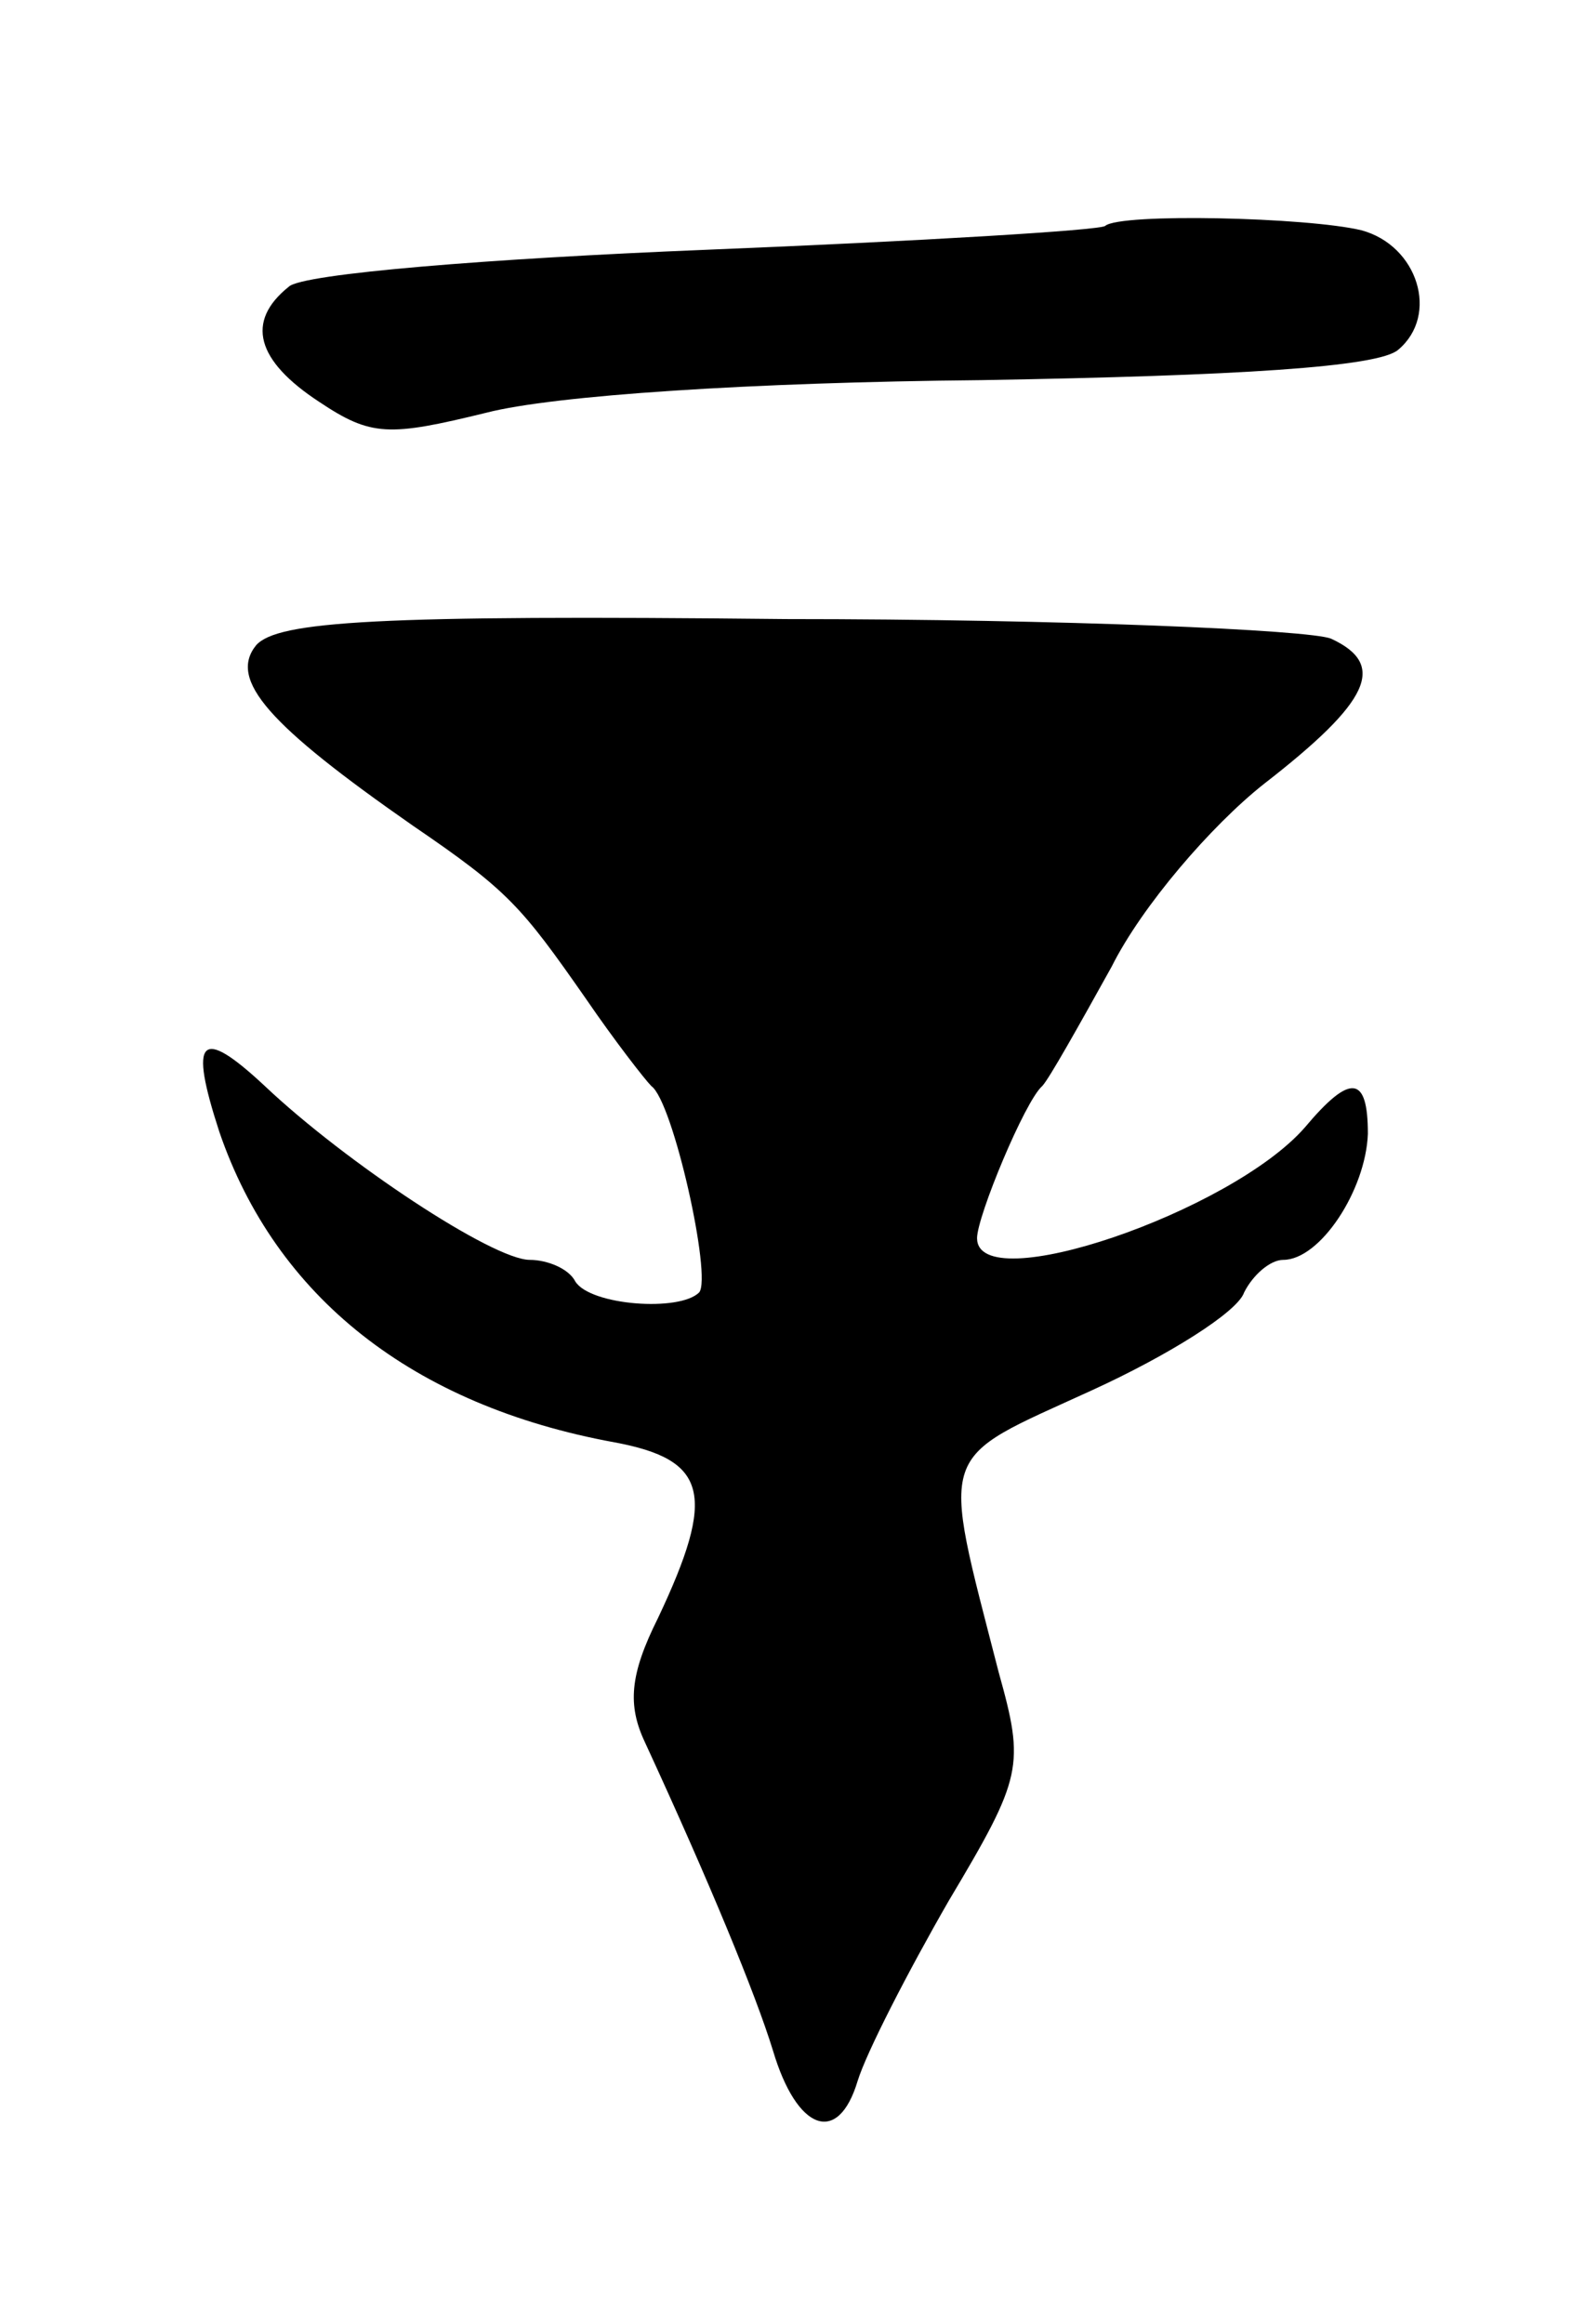 <svg version="1.0" xmlns="http://www.w3.org/2000/svg"
 width="73pt" height="107pt" viewBox="0 0 73 107"
 preserveAspectRatio="xMidYMid meet">
<g transform="translate(0,107) scale(0.1,-0.1)"
fill="#000000" stroke="none">
<path d="M509 966 c-2 -2 -85 -7 -184 -11 -99 -4 -186 -11 -192 -17 -20 -16
-15 -34 14 -53 24 -16 32 -16 77 -5 31 8 122 14 228 15 118 2 183 6 192 14 19
16 9 48 -17 55 -25 6 -111 8 -118 2z"/>
<path d="M118 773 c-13 -16 6 -37 72 -83 44 -30 50 -37 80 -80 13 -19 27 -37
30 -40 10 -7 28 -88 22 -95 -9 -9 -50 -6 -57 5 -3 6 -13 10 -21 10 -17 0 -85
45 -122 80 -30 28 -35 22 -21 -21 26 -76 89 -126 182 -143 43 -8 47 -24 20
-81 -13 -26 -14 -40 -6 -57 30 -65 51 -116 59 -142 11 -37 30 -44 39 -14 4 13
23 50 42 83 34 57 35 62 23 105 -27 105 -29 97 43 130 35 16 67 36 70 45 4 8
12 15 18 15 17 0 38 32 39 58 0 27 -8 28 -29 3 -34 -39 -151 -79 -151 -51 0
10 22 63 30 70 3 3 17 28 32 55 14 28 46 65 70 84 49 38 57 55 31 67 -10 4
-123 9 -251 9 -189 2 -234 -1 -244 -12z"/>
</g>
</svg>
